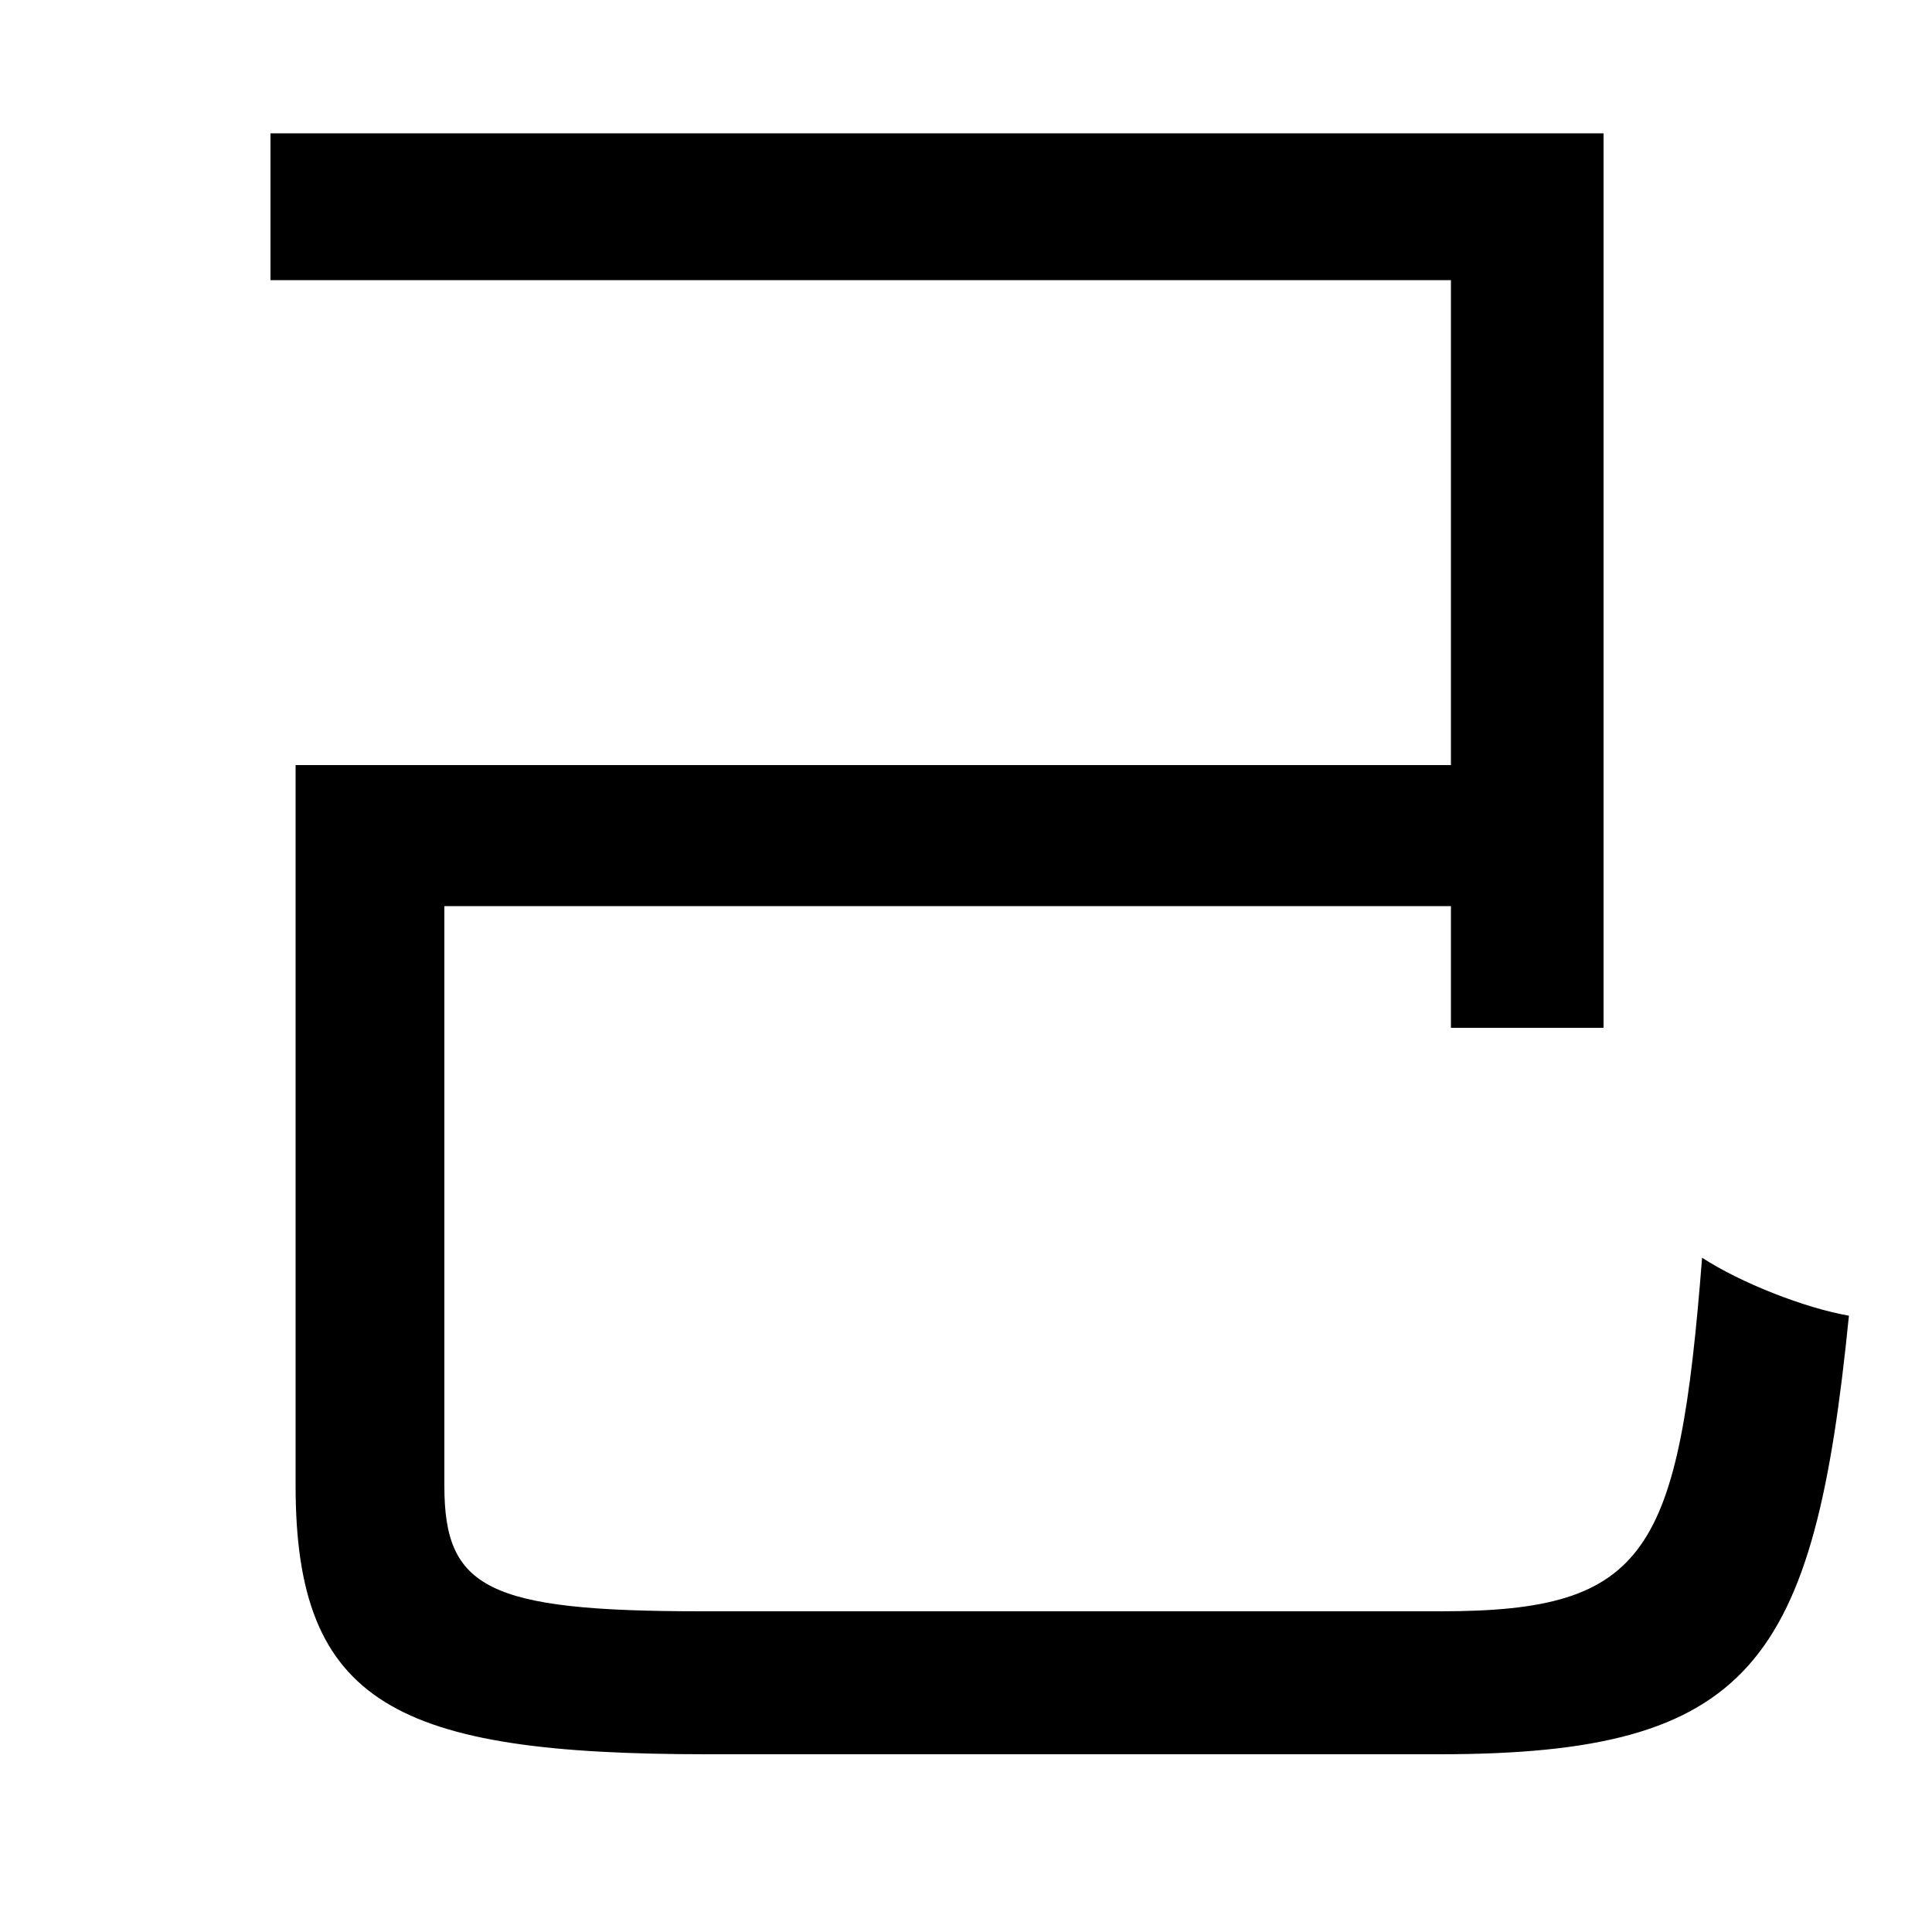 <svg xmlns="http://www.w3.org/2000/svg"
    viewBox="0 0 1000 1000">
  <!--
© 2014-2021 Adobe (http://www.adobe.com/).
Noto is a trademark of Google Inc.
This Font Software is licensed under the SIL Open Font License, Version 1.1. This Font Software is distributed on an "AS IS" BASIS, WITHOUT WARRANTIES OR CONDITIONS OF ANY KIND, either express or implied. See the SIL Open Font License for the specific language, permissions and limitations governing your use of this Font Software.
http://scripts.sil.org/OFL
  -->
<path d="M153 396L153 769C153 882 205 908 366 908 402 908 706 908 745 908 907 908 939 861 957 681 934 677 901 664 881 651 869 804 853 834 746 834 678 834 415 834 363 834 252 834 230 822 230 769L230 469 751 469 751 532 830 532 830 69 140 69 140 145 751 145 751 396Z"/>
</svg>